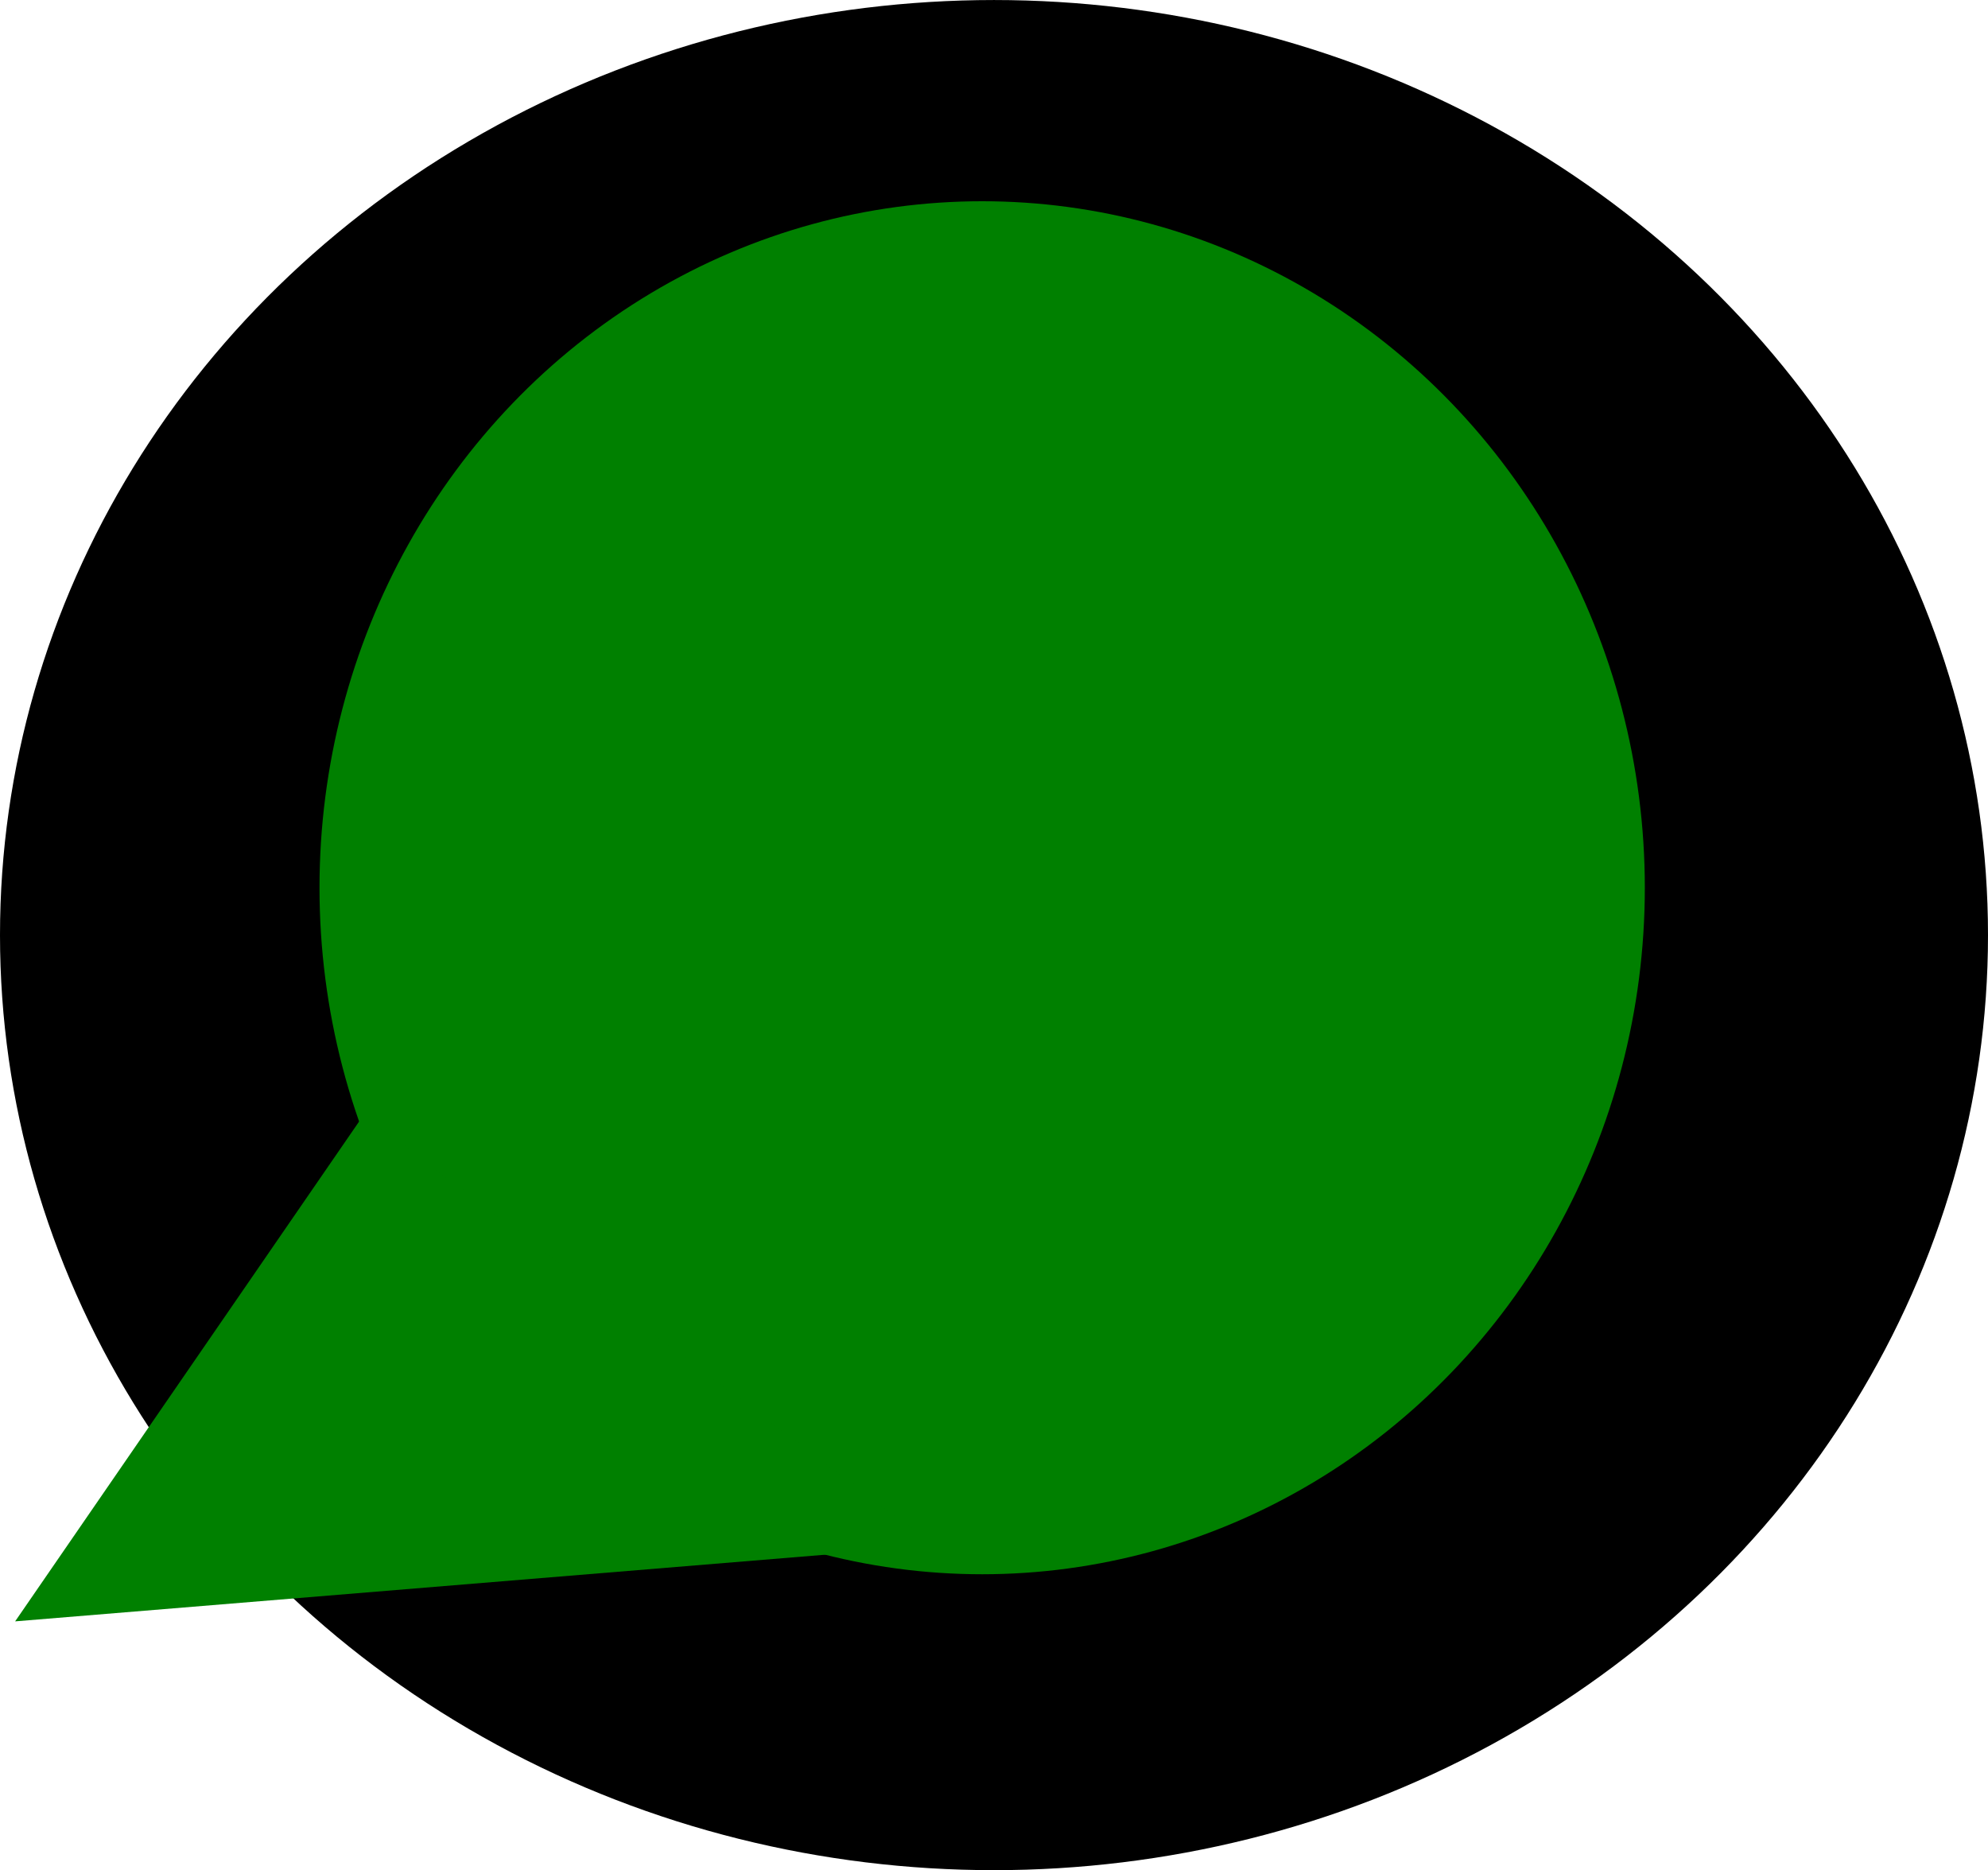<?xml version="1.0" encoding="UTF-8" standalone="no"?>
<svg
   xmlns:dc="http://purl.org/dc/elements/1.1/"
   xmlns:cc="http://creativecommons.org/ns#"
   xmlns:rdf="http://www.w3.org/1999/02/22-rdf-syntax-ns#"
   xmlns:svg="http://www.w3.org/2000/svg"
   xmlns="http://www.w3.org/2000/svg"
   xmlns:xlink="http://www.w3.org/1999/xlink"
   xmlns:sodipodi="http://sodipodi.sourceforge.net/DTD/sodipodi-0.dtd"
   xmlns:inkscape="http://www.inkscape.org/namespaces/inkscape"
   width="480"
   height="451.429"
   viewBox="0 0 127 119.44"
   version="1.1"
   id="svg188"
   inkscape:version="1.0.2 (1.0.2+r75+1)"
   sodipodi:docname="zap.svg"
   inkscape:export-filename="/home/sr/git/semantica-web/public/img/icons/zap.png"
   inkscape:export-xdpi="96"
   inkscape:export-ydpi="96">
  <defs
     id="defs182">
    <clipPath
       clipPathUnits="userSpaceOnUse"
       id="clipPath205">
      <use
         x="0"
         y="0"
         xlink:href="#g201"
         id="use207"
         width="100%"
         height="100%" />
    </clipPath>
  </defs>
  <sodipodi:namedview
     id="base"
     pagecolor="#ffffff"
     bordercolor="#666666"
     borderopacity="1.0"
     inkscape:pageopacity="0.0"
     inkscape:pageshadow="2"
     inkscape:zoom="0.24748737"
     inkscape:cx="-1207.6625"
     inkscape:cy="145.22406"
     inkscape:document-units="mm"
     inkscape:current-layer="layer1"
     showgrid="false"
     fit-margin-top="0"
     fit-margin-left="0"
     fit-margin-right="0"
     fit-margin-bottom="0"
     inkscape:window-width="1366"
     inkscape:window-height="714"
     inkscape:window-x="0"
     inkscape:window-y="25"
     inkscape:window-maximized="1"
     units="px"
     inkscape:document-rotation="0" />
  <g
     inkscape:label="Camada 1"
     inkscape:groupmode="layer"
     id="layer1"
     transform="translate(-40.821,-67.19)">
    <g
       inkscape:label="Clip"
       id="g201">
      <ellipse
         style="fill:#000000;stroke-width:0.265"
         ry="59.72"
         rx="63.5"
         cy="126.911"
         cx="104.321"
         id="path190" />
      <ellipse
         ry="43.845"
         rx="42.333"
         cy="123.887"
         cx="103.565"
         id="path192"
         style="fill:#008000;stroke-width:0.333" />
      <path
         transform="matrix(1,0,0,0.588,37.798,50.39)"
         inkscape:transform-center-y="-3.7757254"
         inkscape:transform-center-x="-2.3727709"
         inkscape:randomized="0"
         inkscape:rounded="0"
         inkscape:flatsided="false"
         sodipodi:arg2="1.4318023"
         sodipodi:arg1="0.38460471"
         sodipodi:r2="17.126116"
         sodipodi:r1="34.252235"
         sodipodi:cy="183.60715"
         sodipodi:cx="30.994047"
         sodipodi:sides="3"
         id="path194"
         style="fill:#008000;stroke-width:0.265"
         sodipodi:type="star"
         d="m 62.744,196.458 -29.377,4.11 -29.377,4.11 11.129,-27.496 11.129,-27.496 18.248,23.387 z" />
    </g>
  </g>
</svg>
